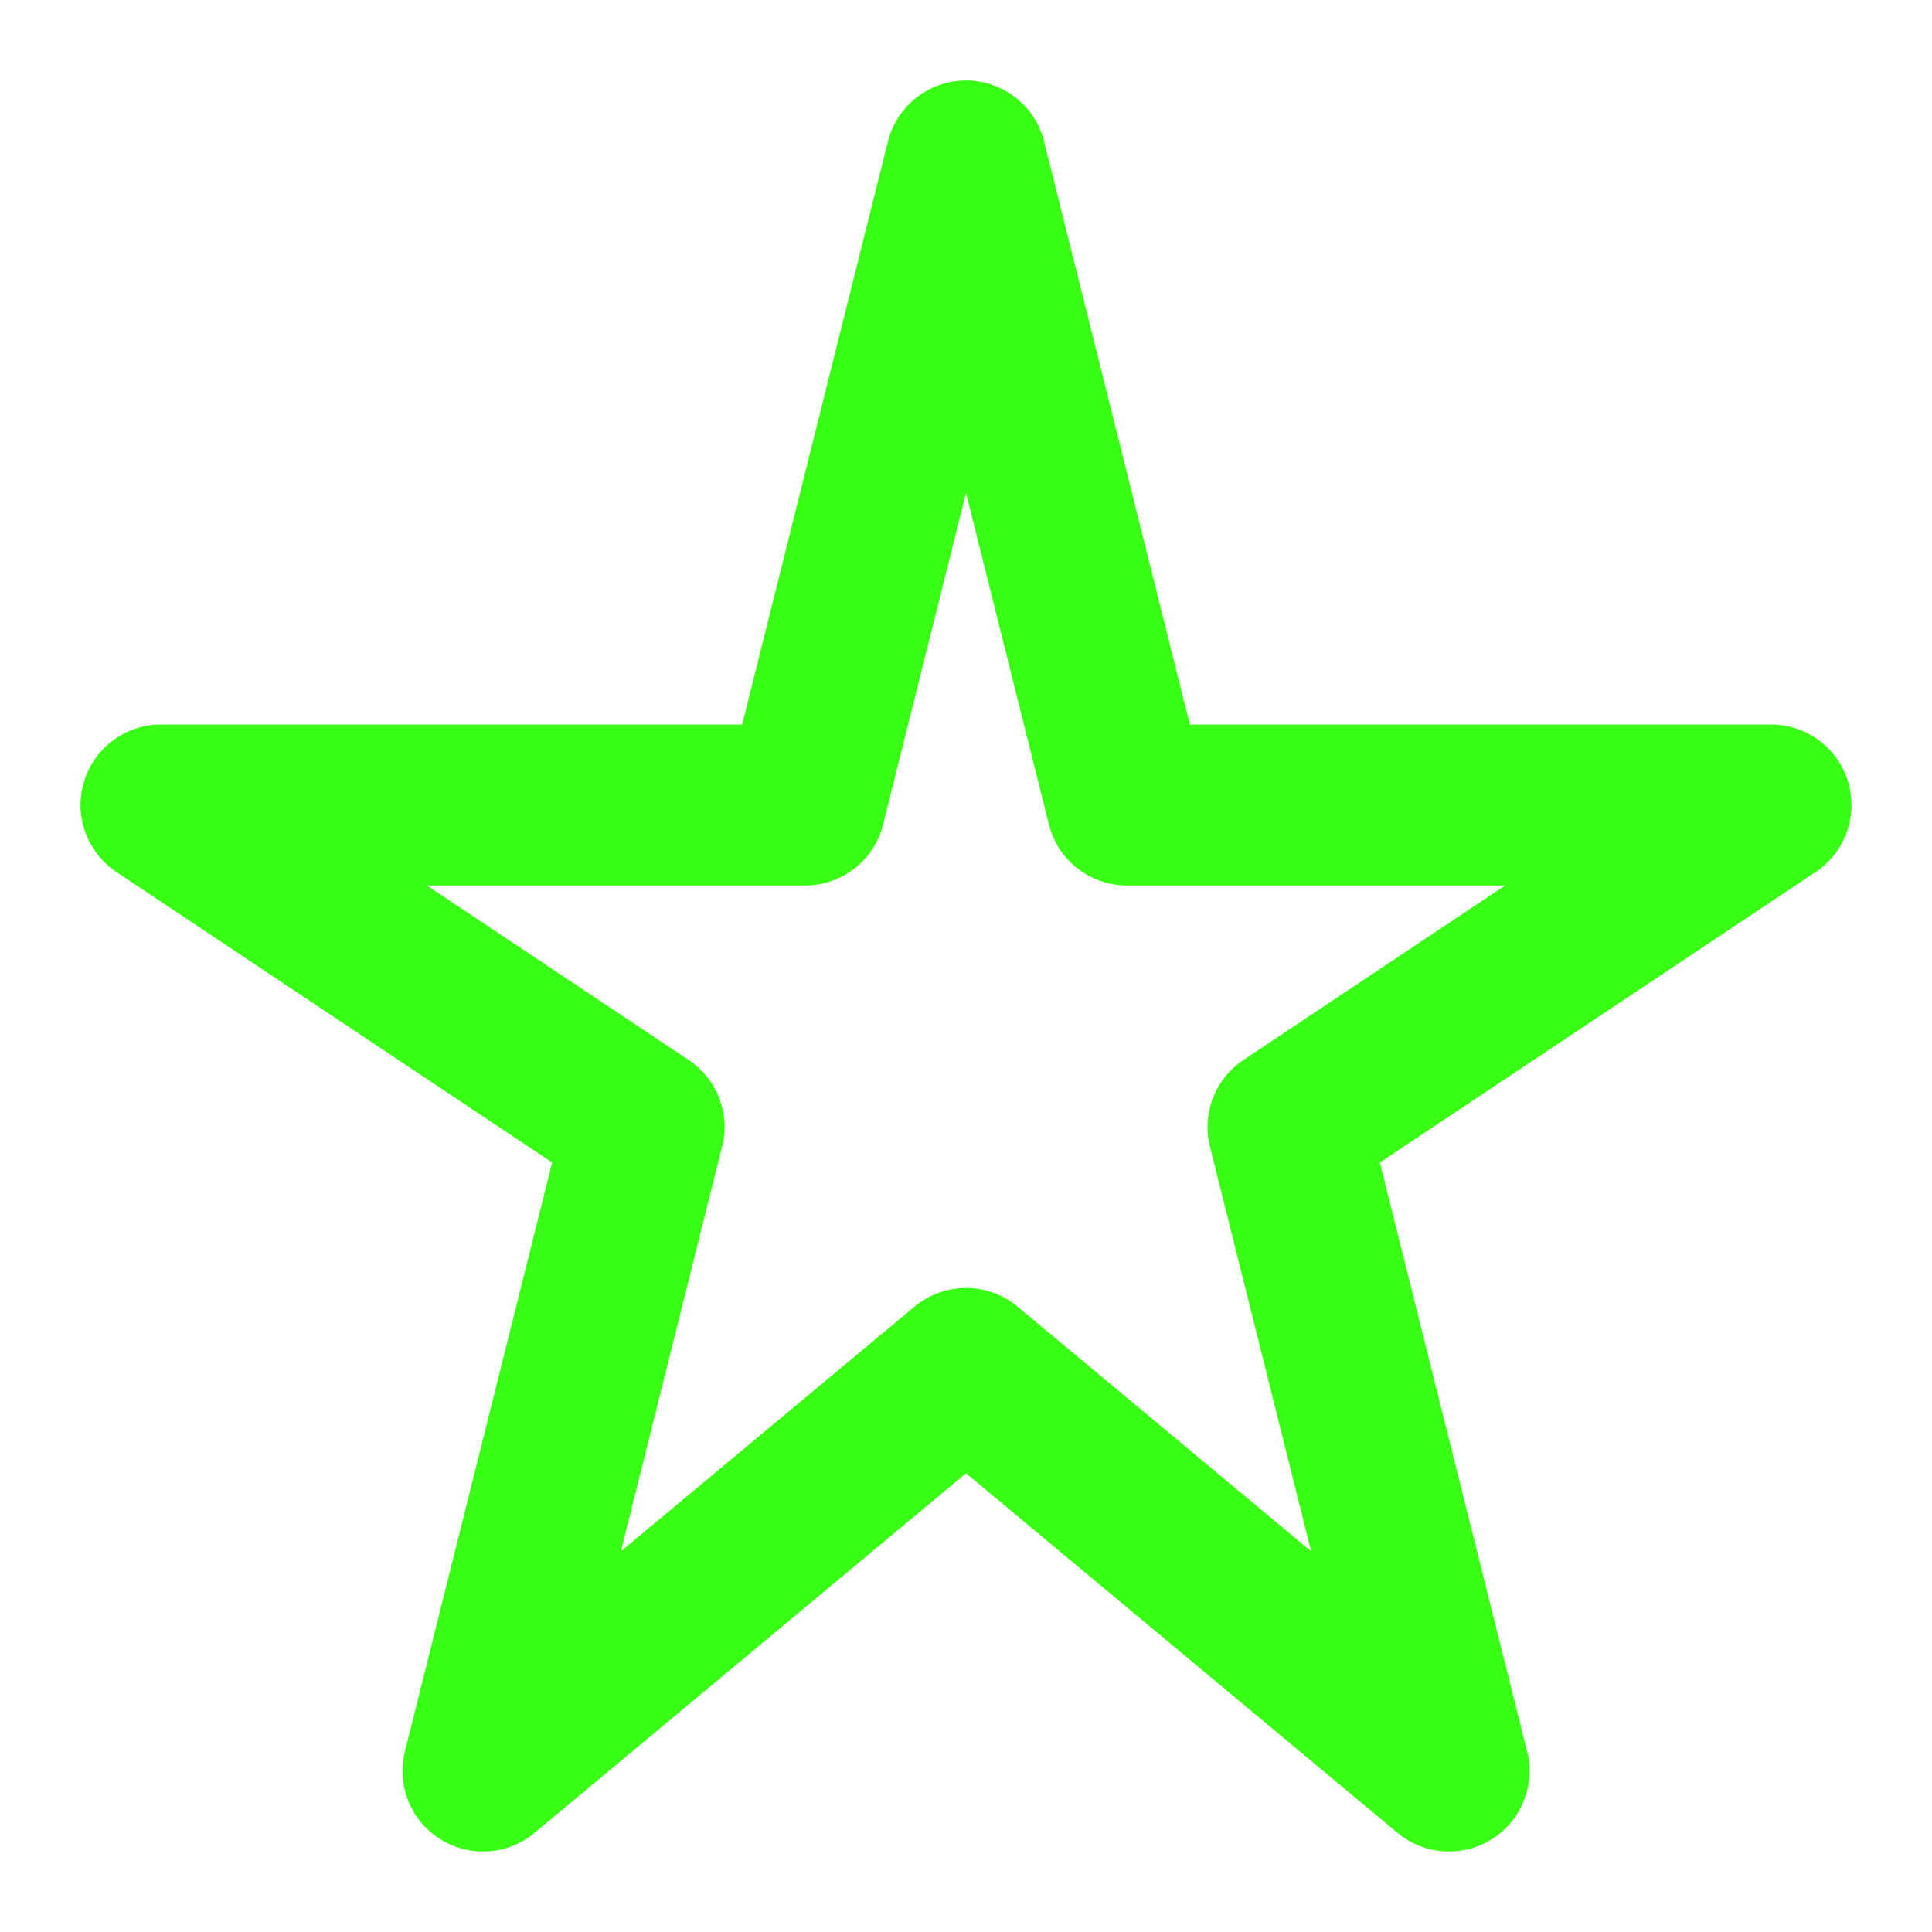 <svg class="icono icono-estrella" viewBox="0 0 24 24" fill="none" xmlns="http://www.w3.org/2000/svg">
  <path d="M12 2L14 10H22L16 14L18 22L12 17L6 22L8 14L2 10H10L12 2Z" stroke="#39ff14" stroke-width="2" fill="none" stroke-linejoin="round"/>
</svg>
